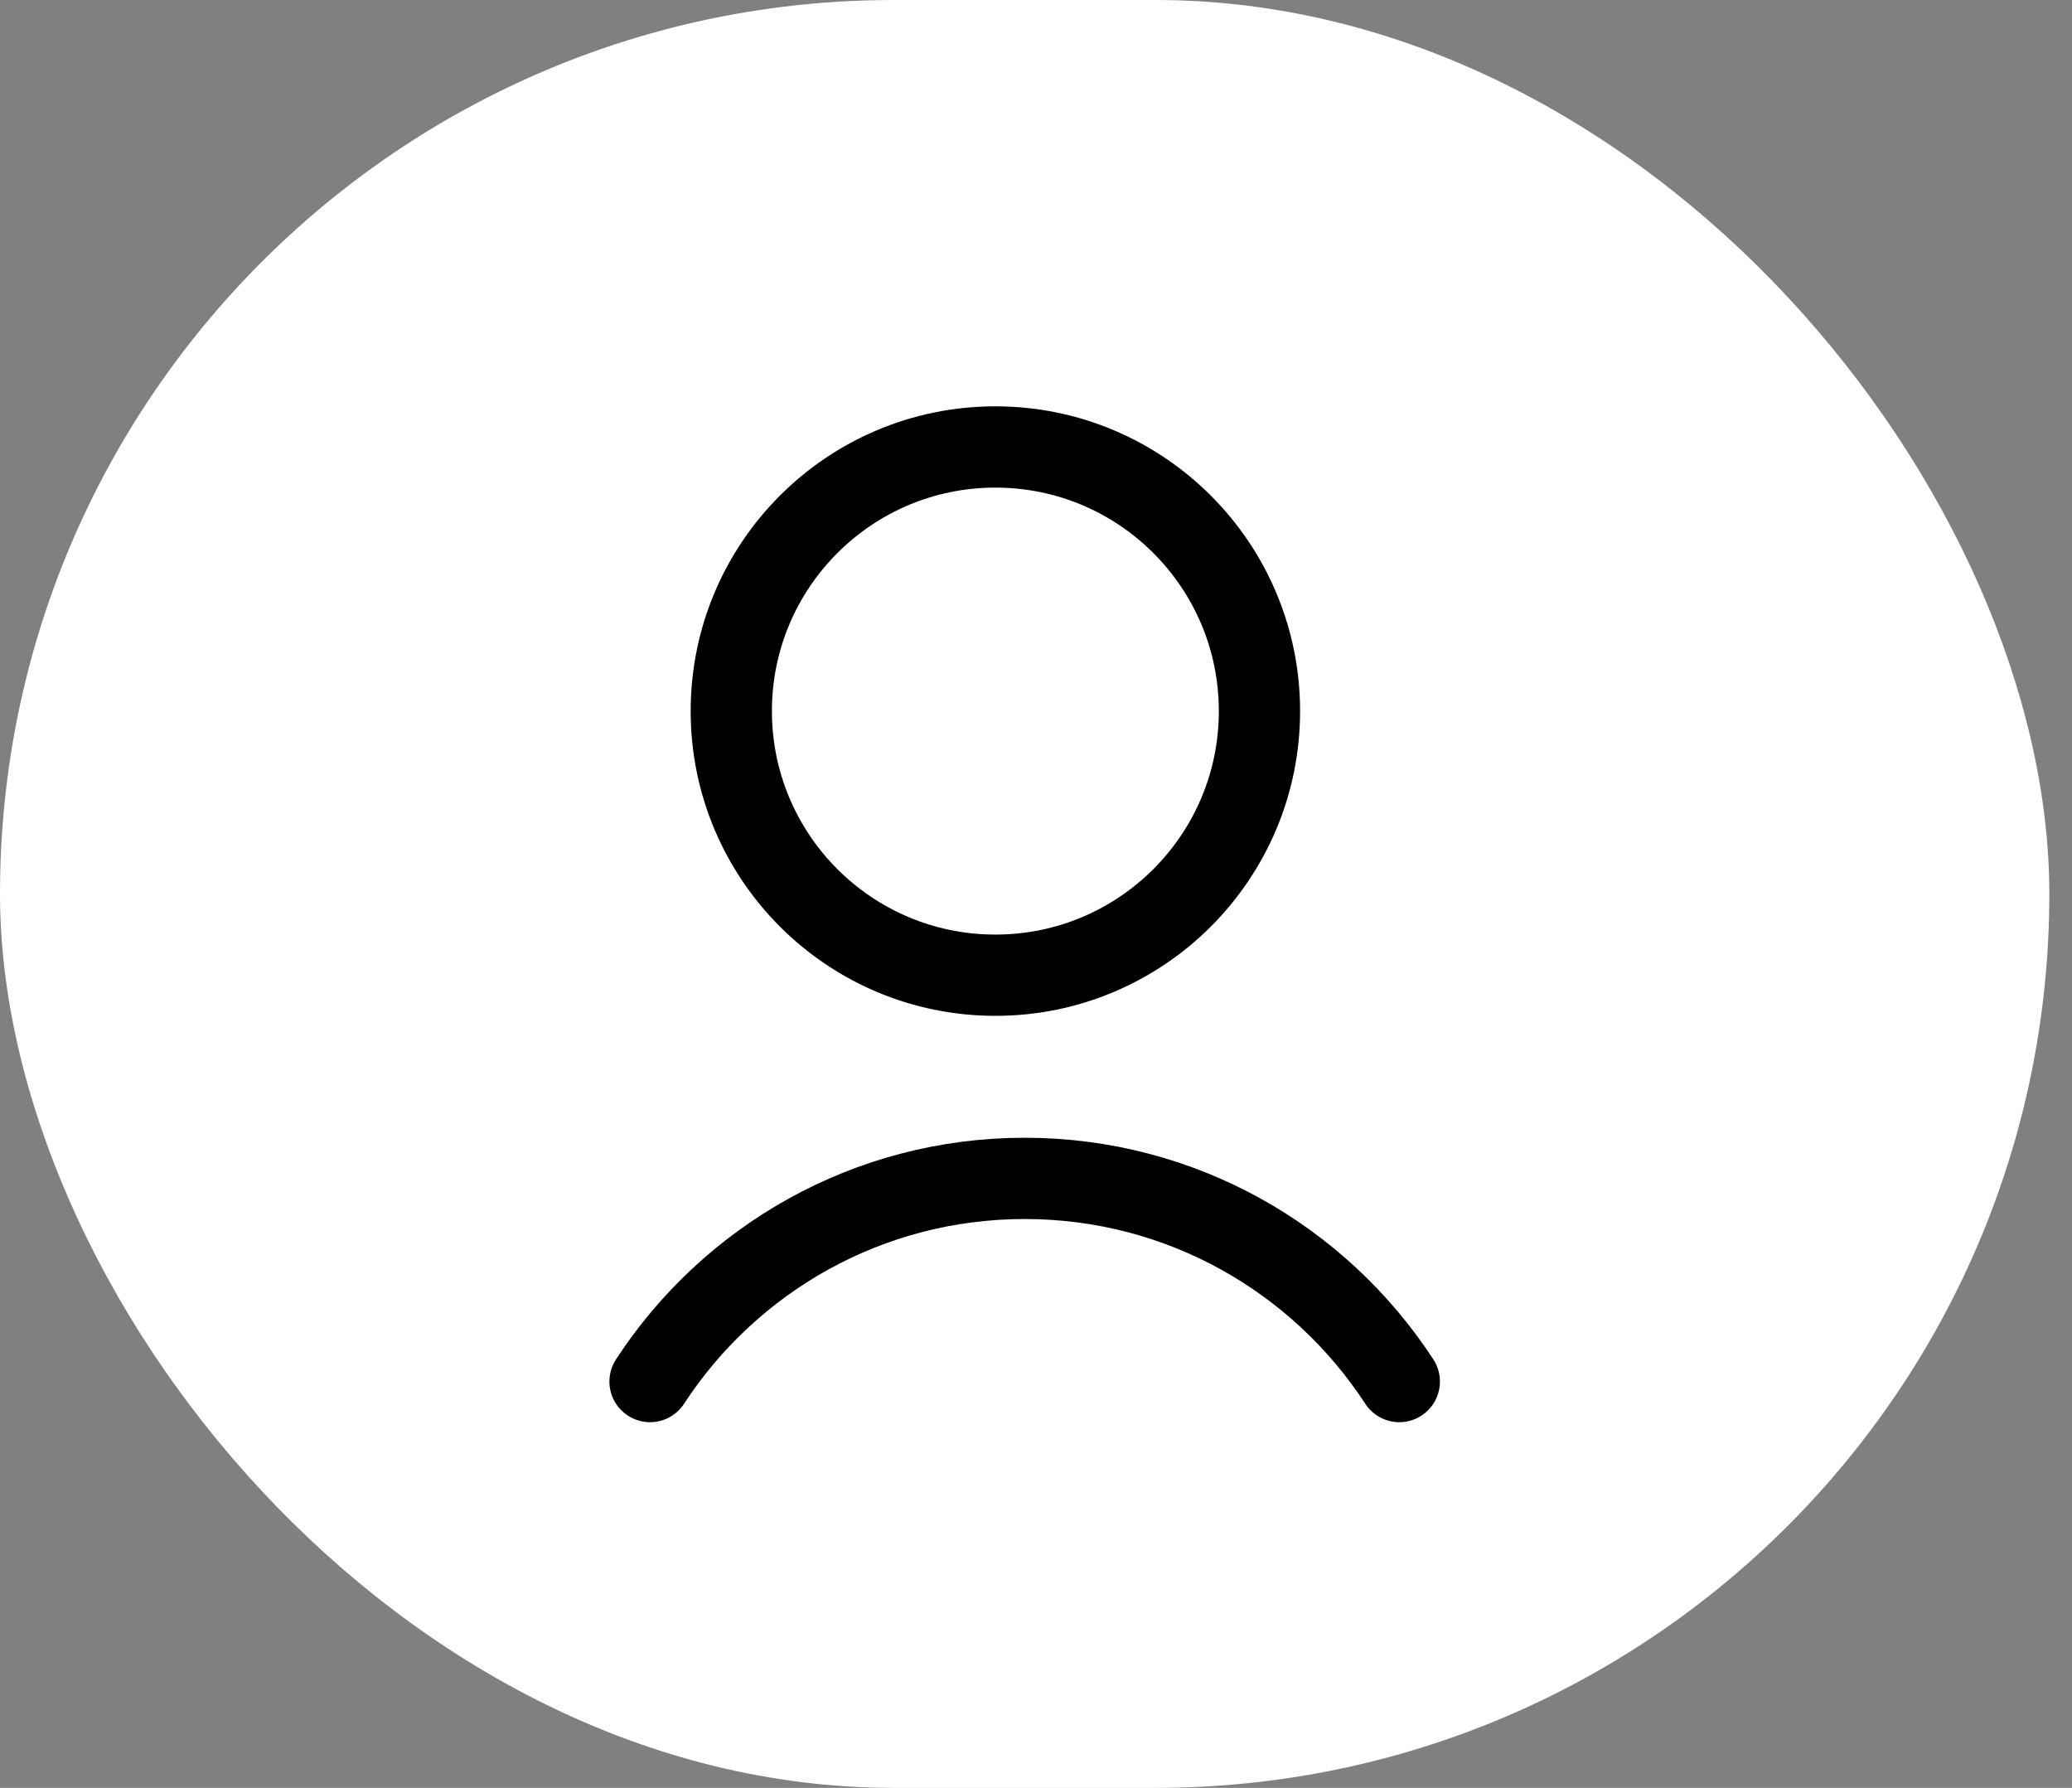 <svg width="51" height="44" viewBox="0 0 51 44" fill="none" xmlns="http://www.w3.org/2000/svg">
<rect x="0" y="0" width="51" height="44" fill="#808080" stroke="none"/>
<rect width="50.442" height="44" rx="22" fill="white"/>
<path d="M16 34C17.963 30.99 21.36 29 25.221 29C29.083 29 32.479 30.99 34.442 34" stroke="black" stroke-width="2" stroke-linecap="round"/>
<circle cx="24.5" cy="17.5" r="6.5" stroke="black" stroke-width="2"/>
</svg>
